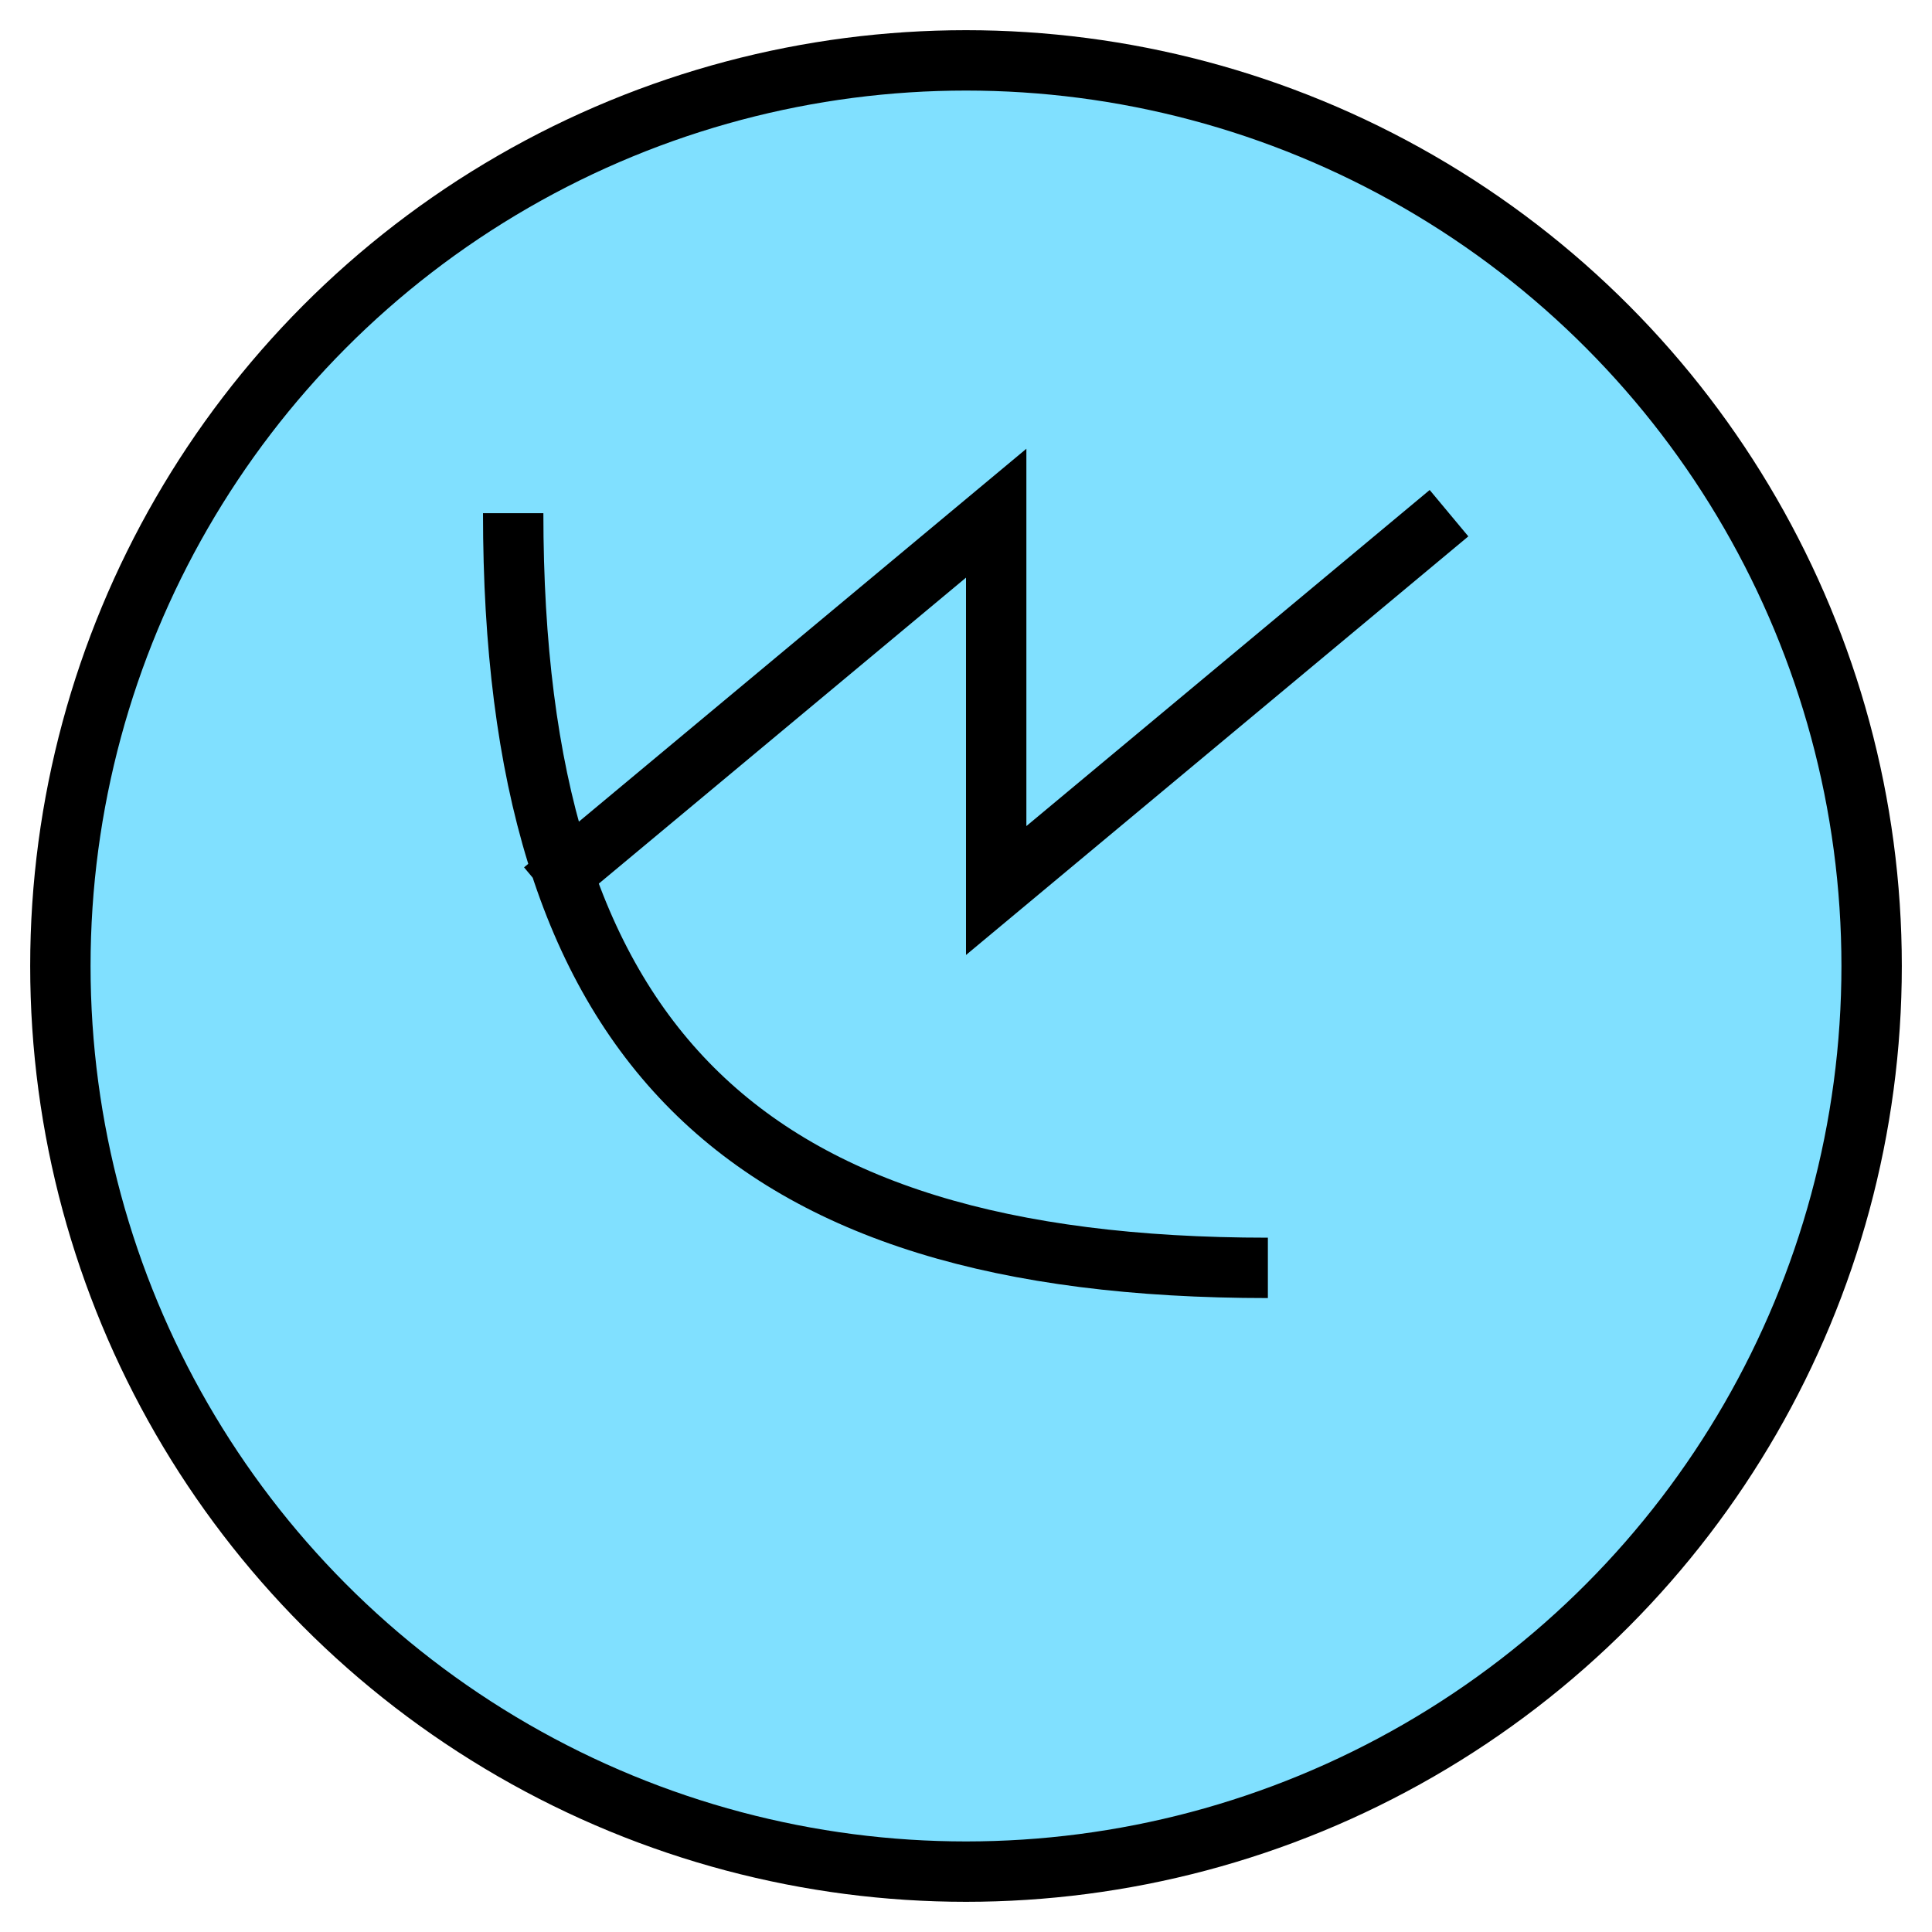 <svg xmlns:xlink="http://www.w3.org/1999/xlink" xmlns="http://www.w3.org/2000/svg" version="1.2" baseProfile="tiny" width="89.6" height="89.6" viewBox="36 36 128 128"><circle cx="100" cy="100" r="60" stroke-width="4px" stroke="#000000" fill="#80E0FF" fill-opacity="1"></circle><path d="M72,95 l30,-25 0,25 30,-25 M70,70 c0,35 15,50 50,50" stroke-width="4px" stroke="#000000" fill="none"></path></svg>